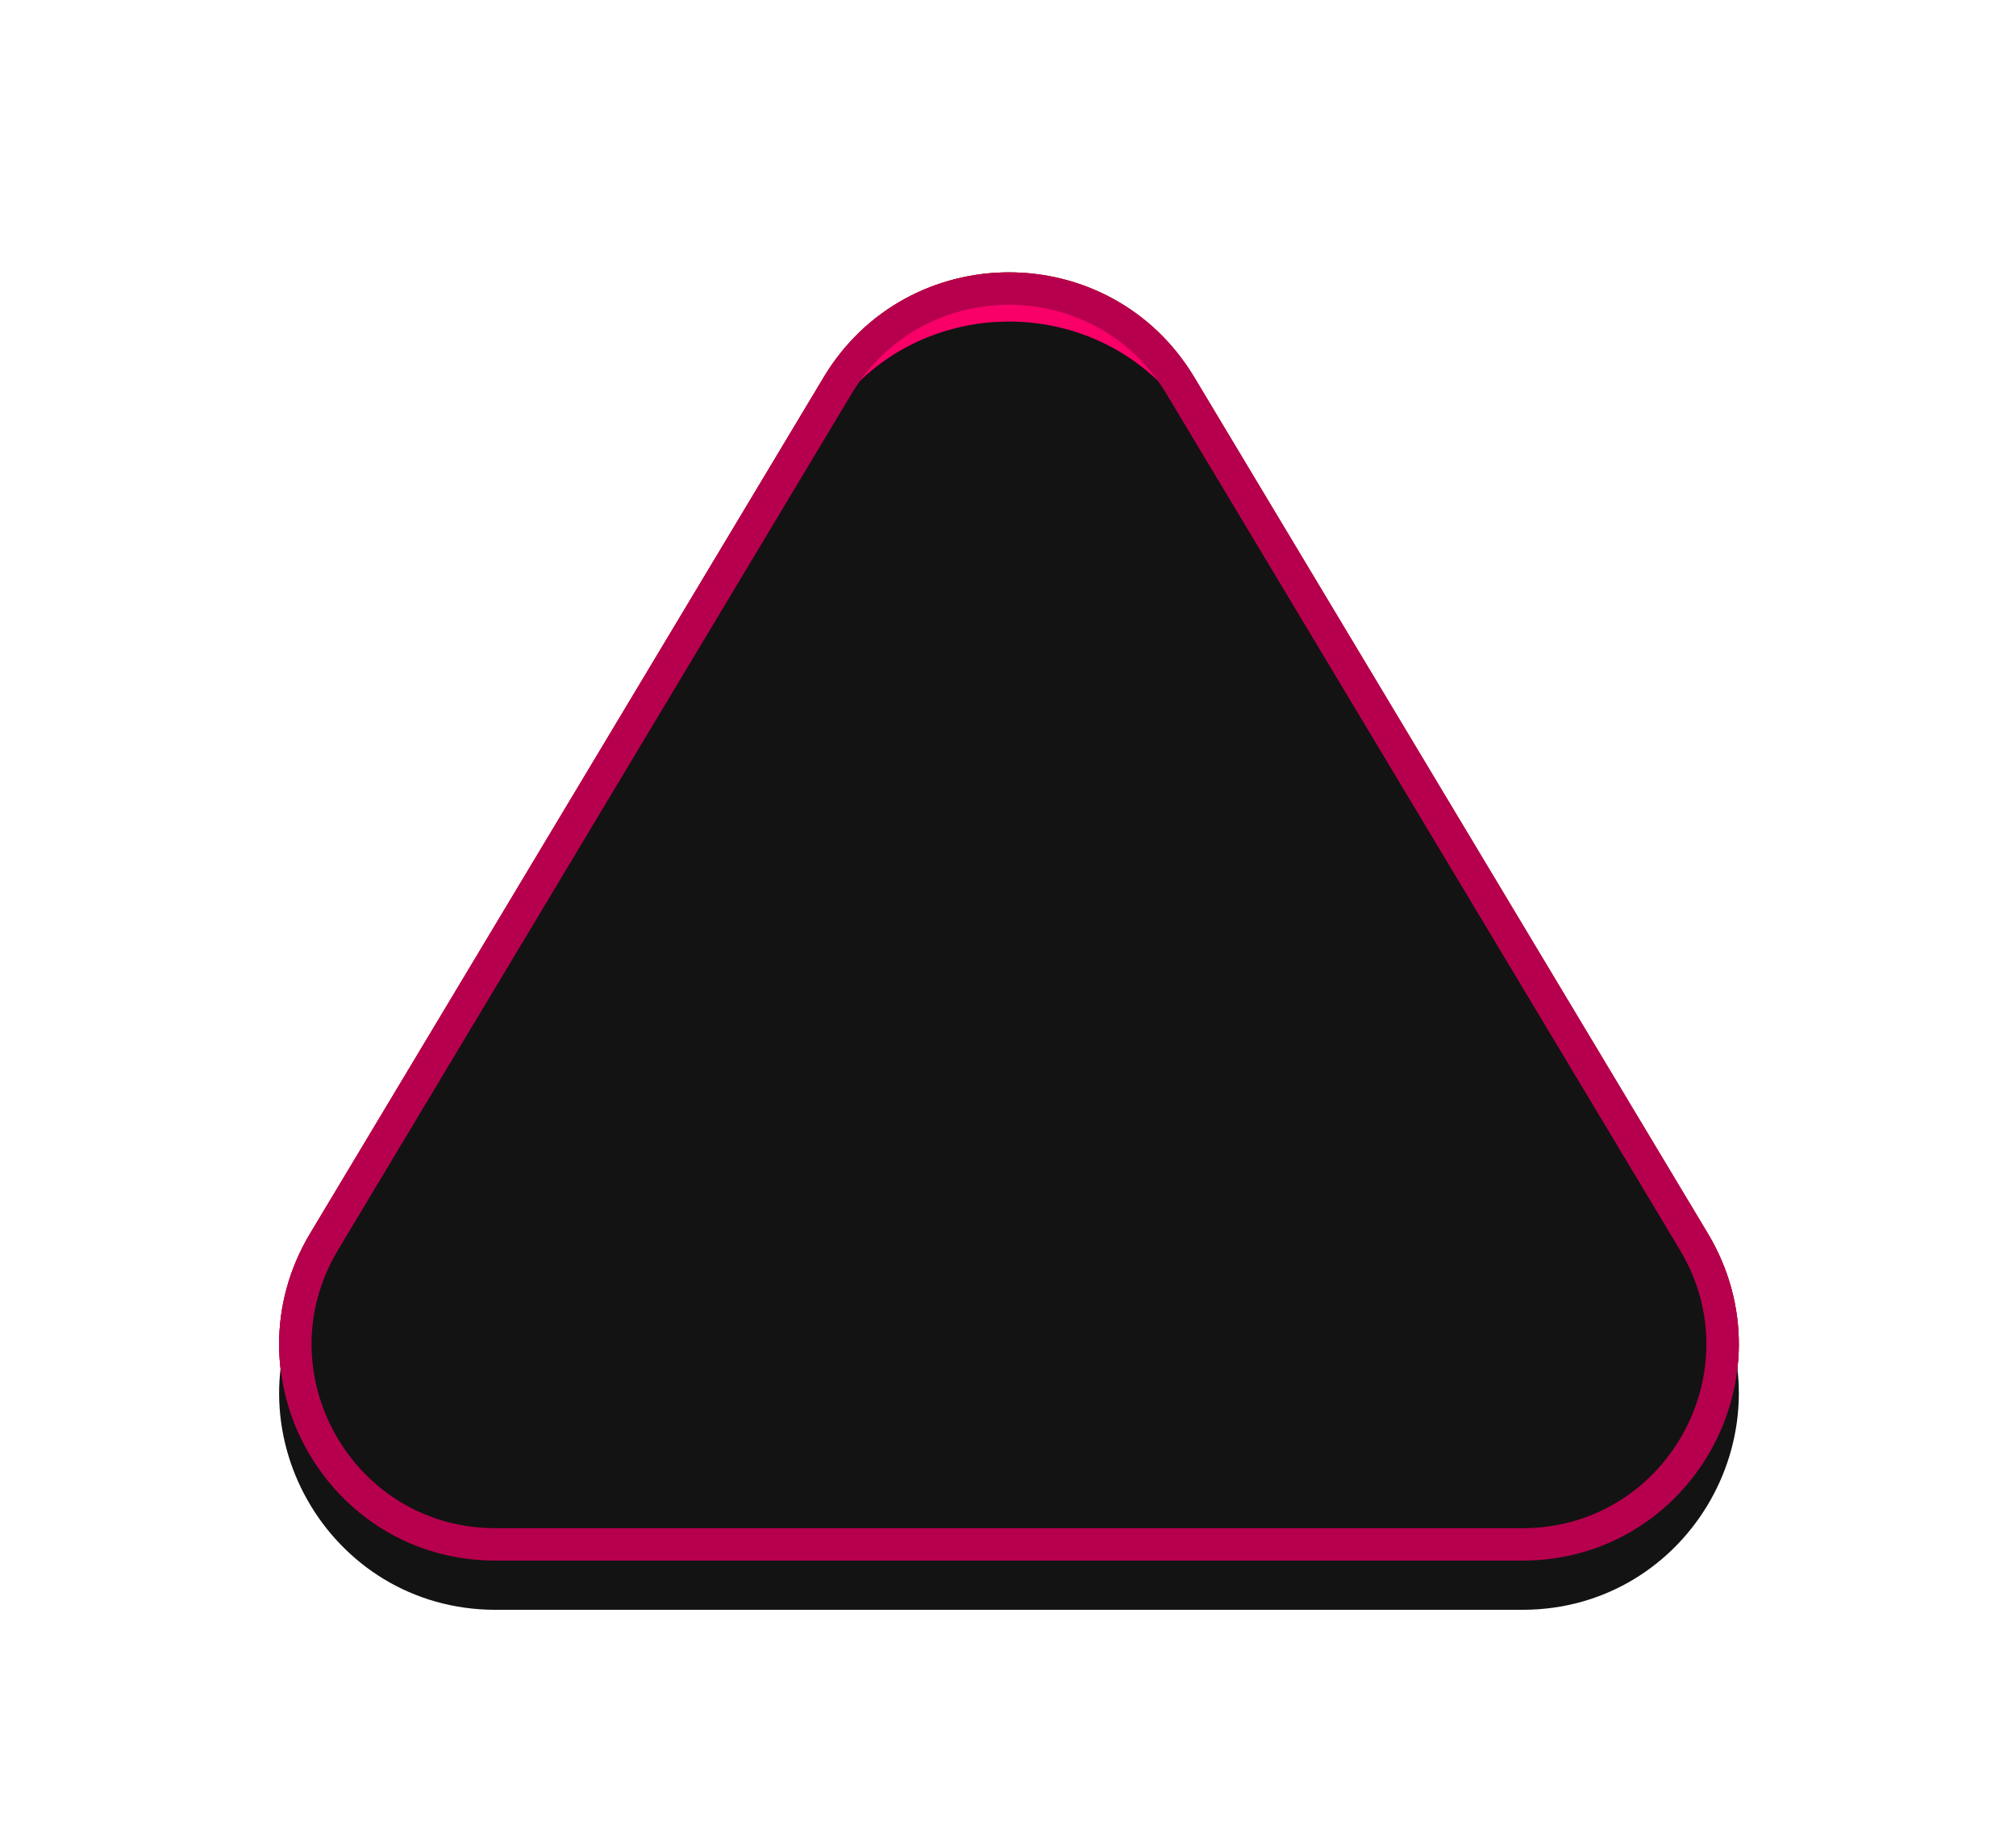 <svg width="177" height="161" viewBox="0 0 177 161" fill="none" xmlns="http://www.w3.org/2000/svg">
<g filter="url(#filter0_f_1941_366)">
<path d="M72.316 33.123C79.685 20.838 97.488 20.838 104.857 33.123L149.934 108.264C157.521 120.91 148.411 136.999 133.664 136.999H43.509C28.761 136.999 19.651 120.91 27.238 108.264L72.316 33.123Z" fill="#F80068"/>
<path d="M72.778 33.4C79.938 21.465 97.234 21.465 104.394 33.4L149.471 108.541C156.842 120.828 147.992 136.459 133.664 136.459H43.509C29.181 136.459 20.33 120.828 27.701 108.541L72.778 33.4Z" stroke="#9E2900" stroke-width="1.08"/>
</g>
<g filter="url(#filter1_i_1941_366)">
<path d="M72.316 33.123C79.685 20.838 97.488 20.838 104.857 33.123L149.934 108.264C157.521 120.91 148.411 136.999 133.664 136.999H43.509C28.761 136.999 19.651 120.91 27.238 108.264L72.316 33.123Z" fill="#131313"/>
</g>
<path d="M73.536 33.855C80.352 22.492 96.82 22.492 103.637 33.855L148.714 108.996C155.732 120.694 147.305 135.576 133.664 135.576H43.509C29.867 135.576 21.441 120.694 28.458 108.996L73.536 33.855Z" stroke="#B7004D" stroke-width="2.846"/>
<defs>
<filter id="filter0_f_1941_366" x="0.788" y="0.192" width="175.596" height="160.524" filterUnits="userSpaceOnUse" color-interpolation-filters="sRGB">
<feFlood flood-opacity="0" result="BackgroundImageFix"/>
<feBlend mode="normal" in="SourceGraphic" in2="BackgroundImageFix" result="shape"/>
<feGaussianBlur stdDeviation="11.859" result="effect1_foregroundBlur_1941_366"/>
</filter>
<filter id="filter1_i_1941_366" x="24.506" y="23.909" width="128.161" height="117.408" filterUnits="userSpaceOnUse" color-interpolation-filters="sRGB">
<feFlood flood-opacity="0" result="BackgroundImageFix"/>
<feBlend mode="normal" in="SourceGraphic" in2="BackgroundImageFix" result="shape"/>
<feColorMatrix in="SourceAlpha" type="matrix" values="0 0 0 0 0 0 0 0 0 0 0 0 0 0 0 0 0 0 127 0" result="hardAlpha"/>
<feOffset dy="4.319"/>
<feGaussianBlur stdDeviation="11.859"/>
<feComposite in2="hardAlpha" operator="arithmetic" k2="-1" k3="1"/>
<feColorMatrix type="matrix" values="0 0 0 0 0.973 0 0 0 0 0 0 0 0 0 0.408 0 0 0 0.67 0"/>
<feBlend mode="normal" in2="shape" result="effect1_innerShadow_1941_366"/>
</filter>
</defs>
</svg>
